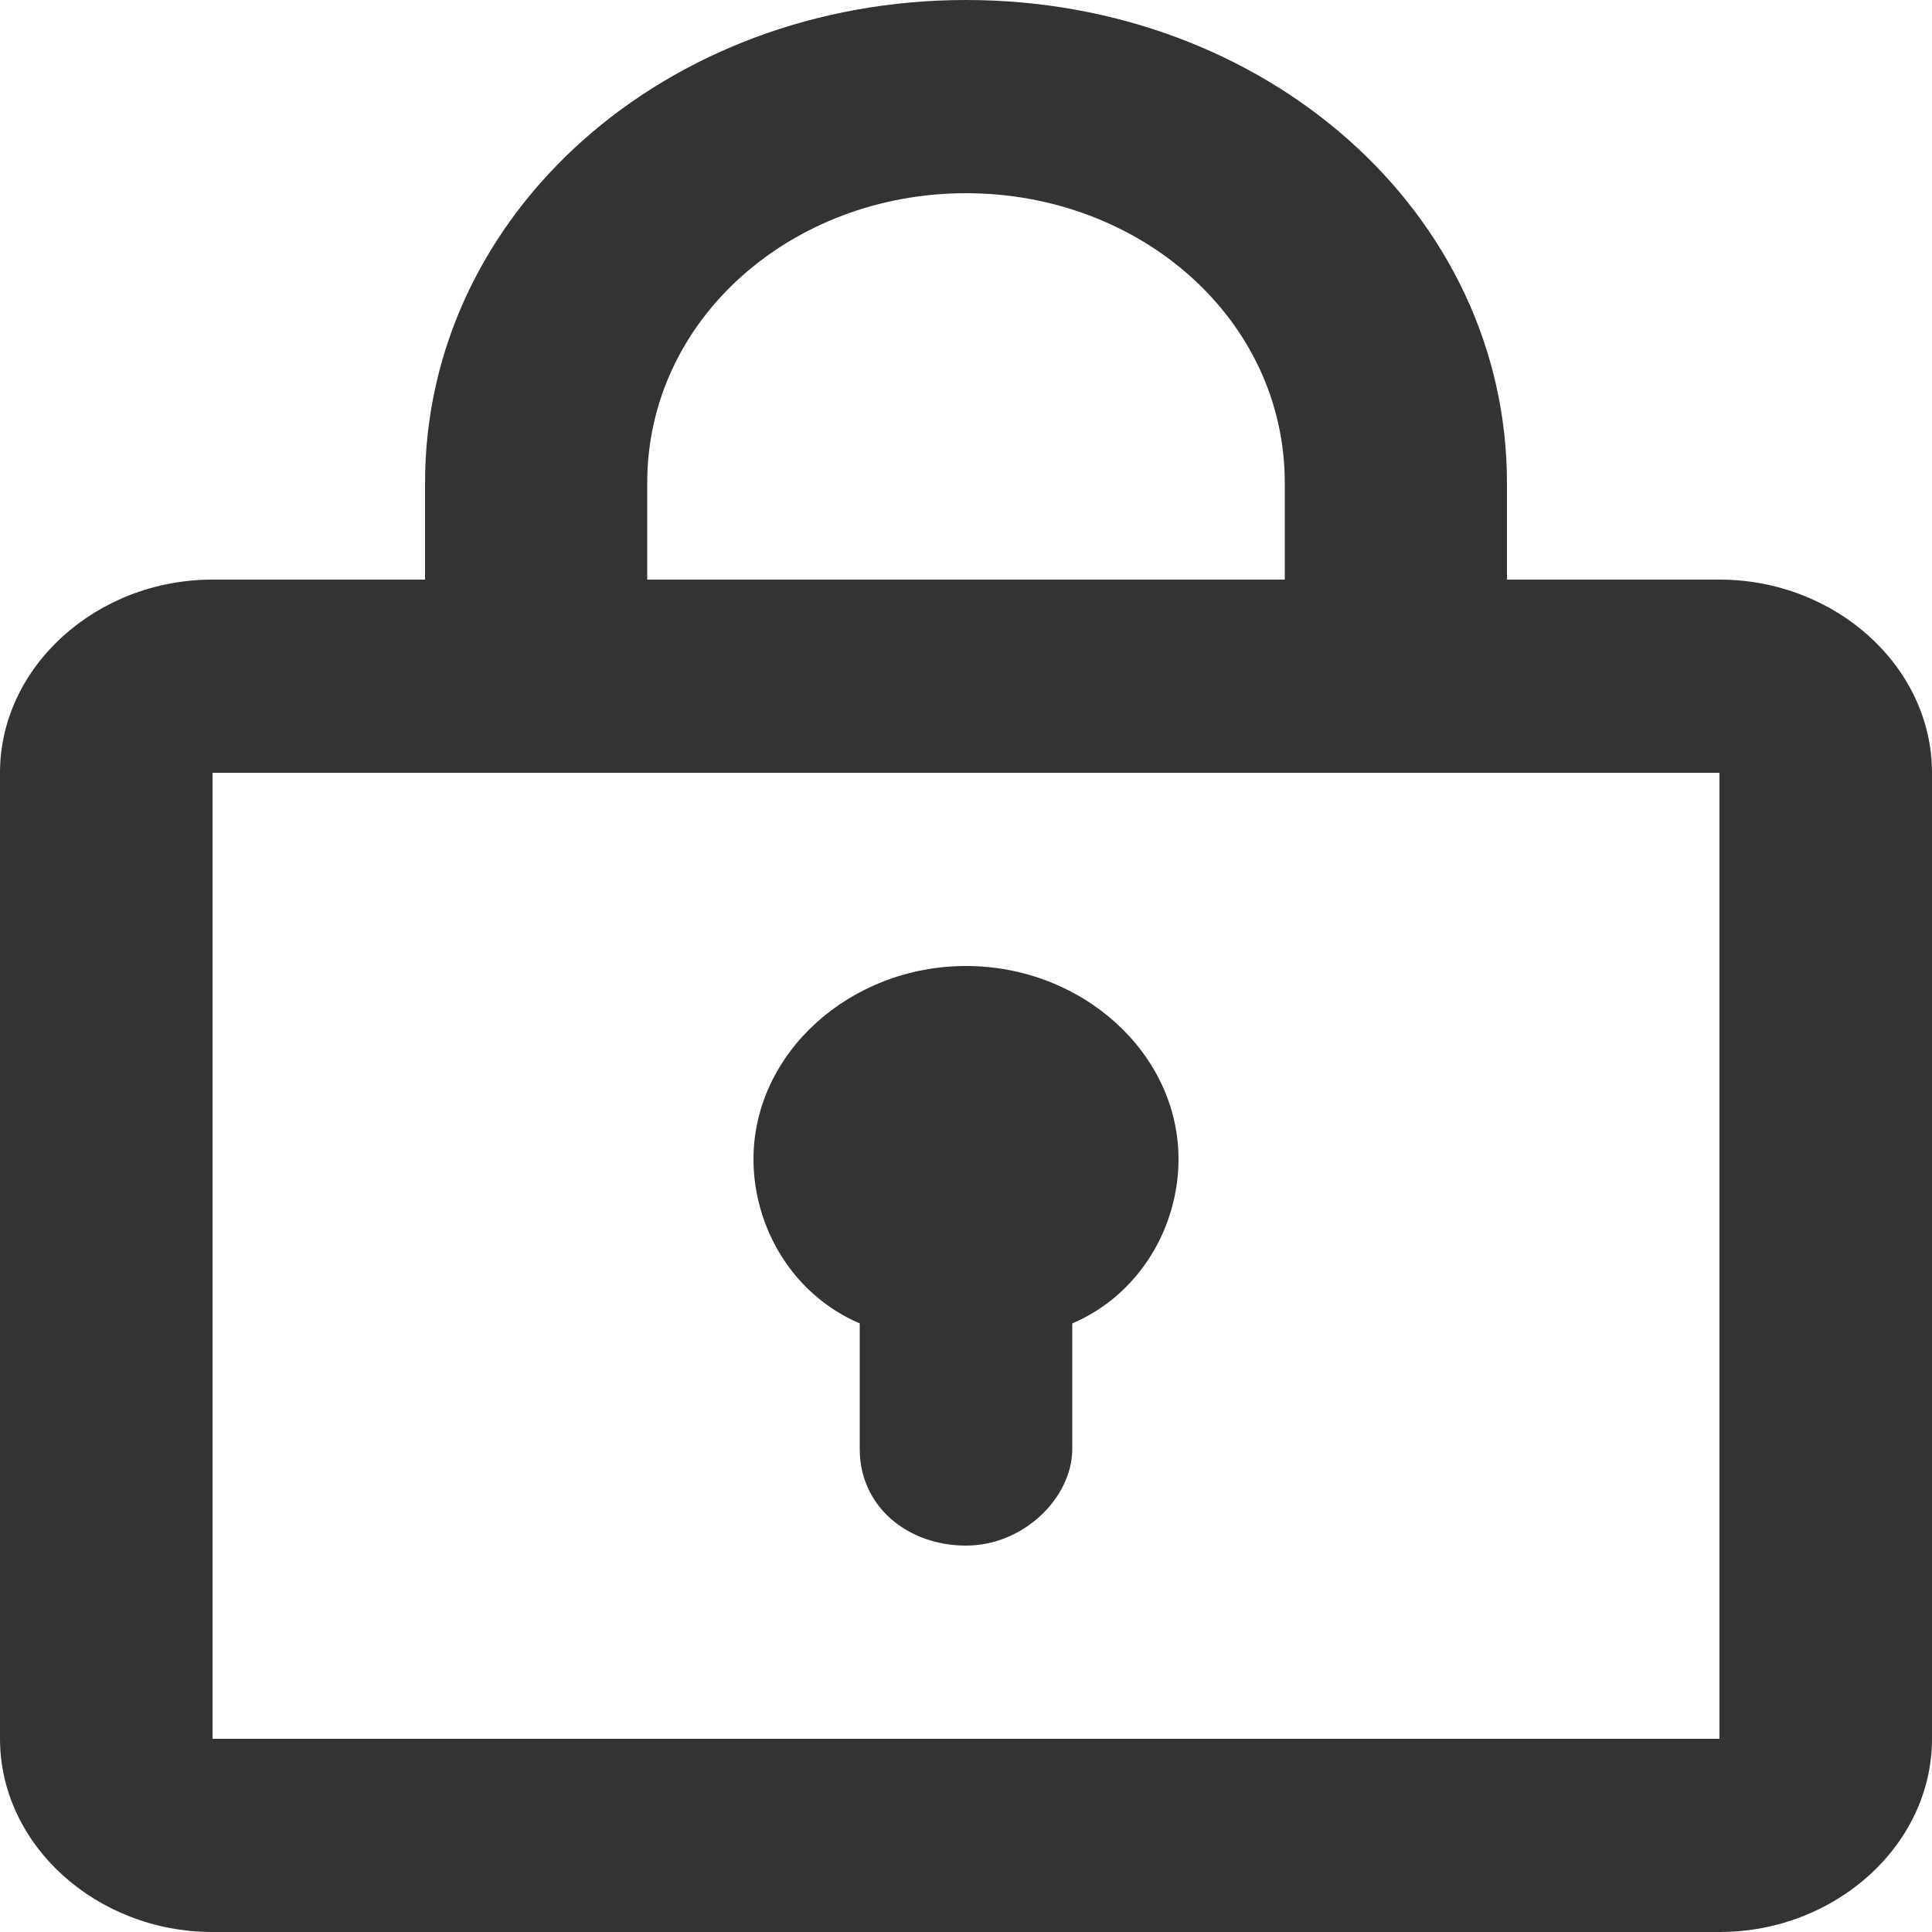 <svg xmlns="http://www.w3.org/2000/svg" viewBox="0 0 20 20"><g style="fill-rule:evenodd;fill:none"><g fill="#333"><path d="M11.1 13.7C11.8 13.4 12.2 12.7 12.2 12 12.2 10.9 11.2 10 10 10 8.8 10 7.8 10.9 7.8 12 7.8 12.7 8.2 13.4 8.9 13.7L8.9 15C8.9 15.6 9.4 16 10 16 10.6 16 11.1 15.5 11.1 15L11.1 13.7ZM4.4 6L4.4 5C4.4 5 4.4 5 4.4 5 4.4 5 4.4 5 4.4 5 4.4 2.2 6.9 0 10 0 13.1 0 15.6 2.2 15.6 5 15.6 5 15.6 5 15.6 5 15.6 5 15.6 5 15.6 5L15.6 6 17.8 6C19 6 20 6.9 20 8L20 18C20 19.1 19 20 17.8 20L2.2 20C1 20 0 19.1 0 18L0 8C0 6.9 1 6 2.2 6L4.4 6ZM6.7 6L6.7 5C6.7 5 6.7 5 6.7 5 6.7 5 6.7 5 6.7 5 6.7 3.3 8.2 2 10 2 11.8 2 13.3 3.3 13.3 5 13.3 5 13.3 5 13.3 5 13.3 5 13.3 5 13.3 5L13.3 6 6.7 6ZM2.2 8L17.8 8 17.8 18 2.2 18 2.2 8Z"/></g></g></svg>